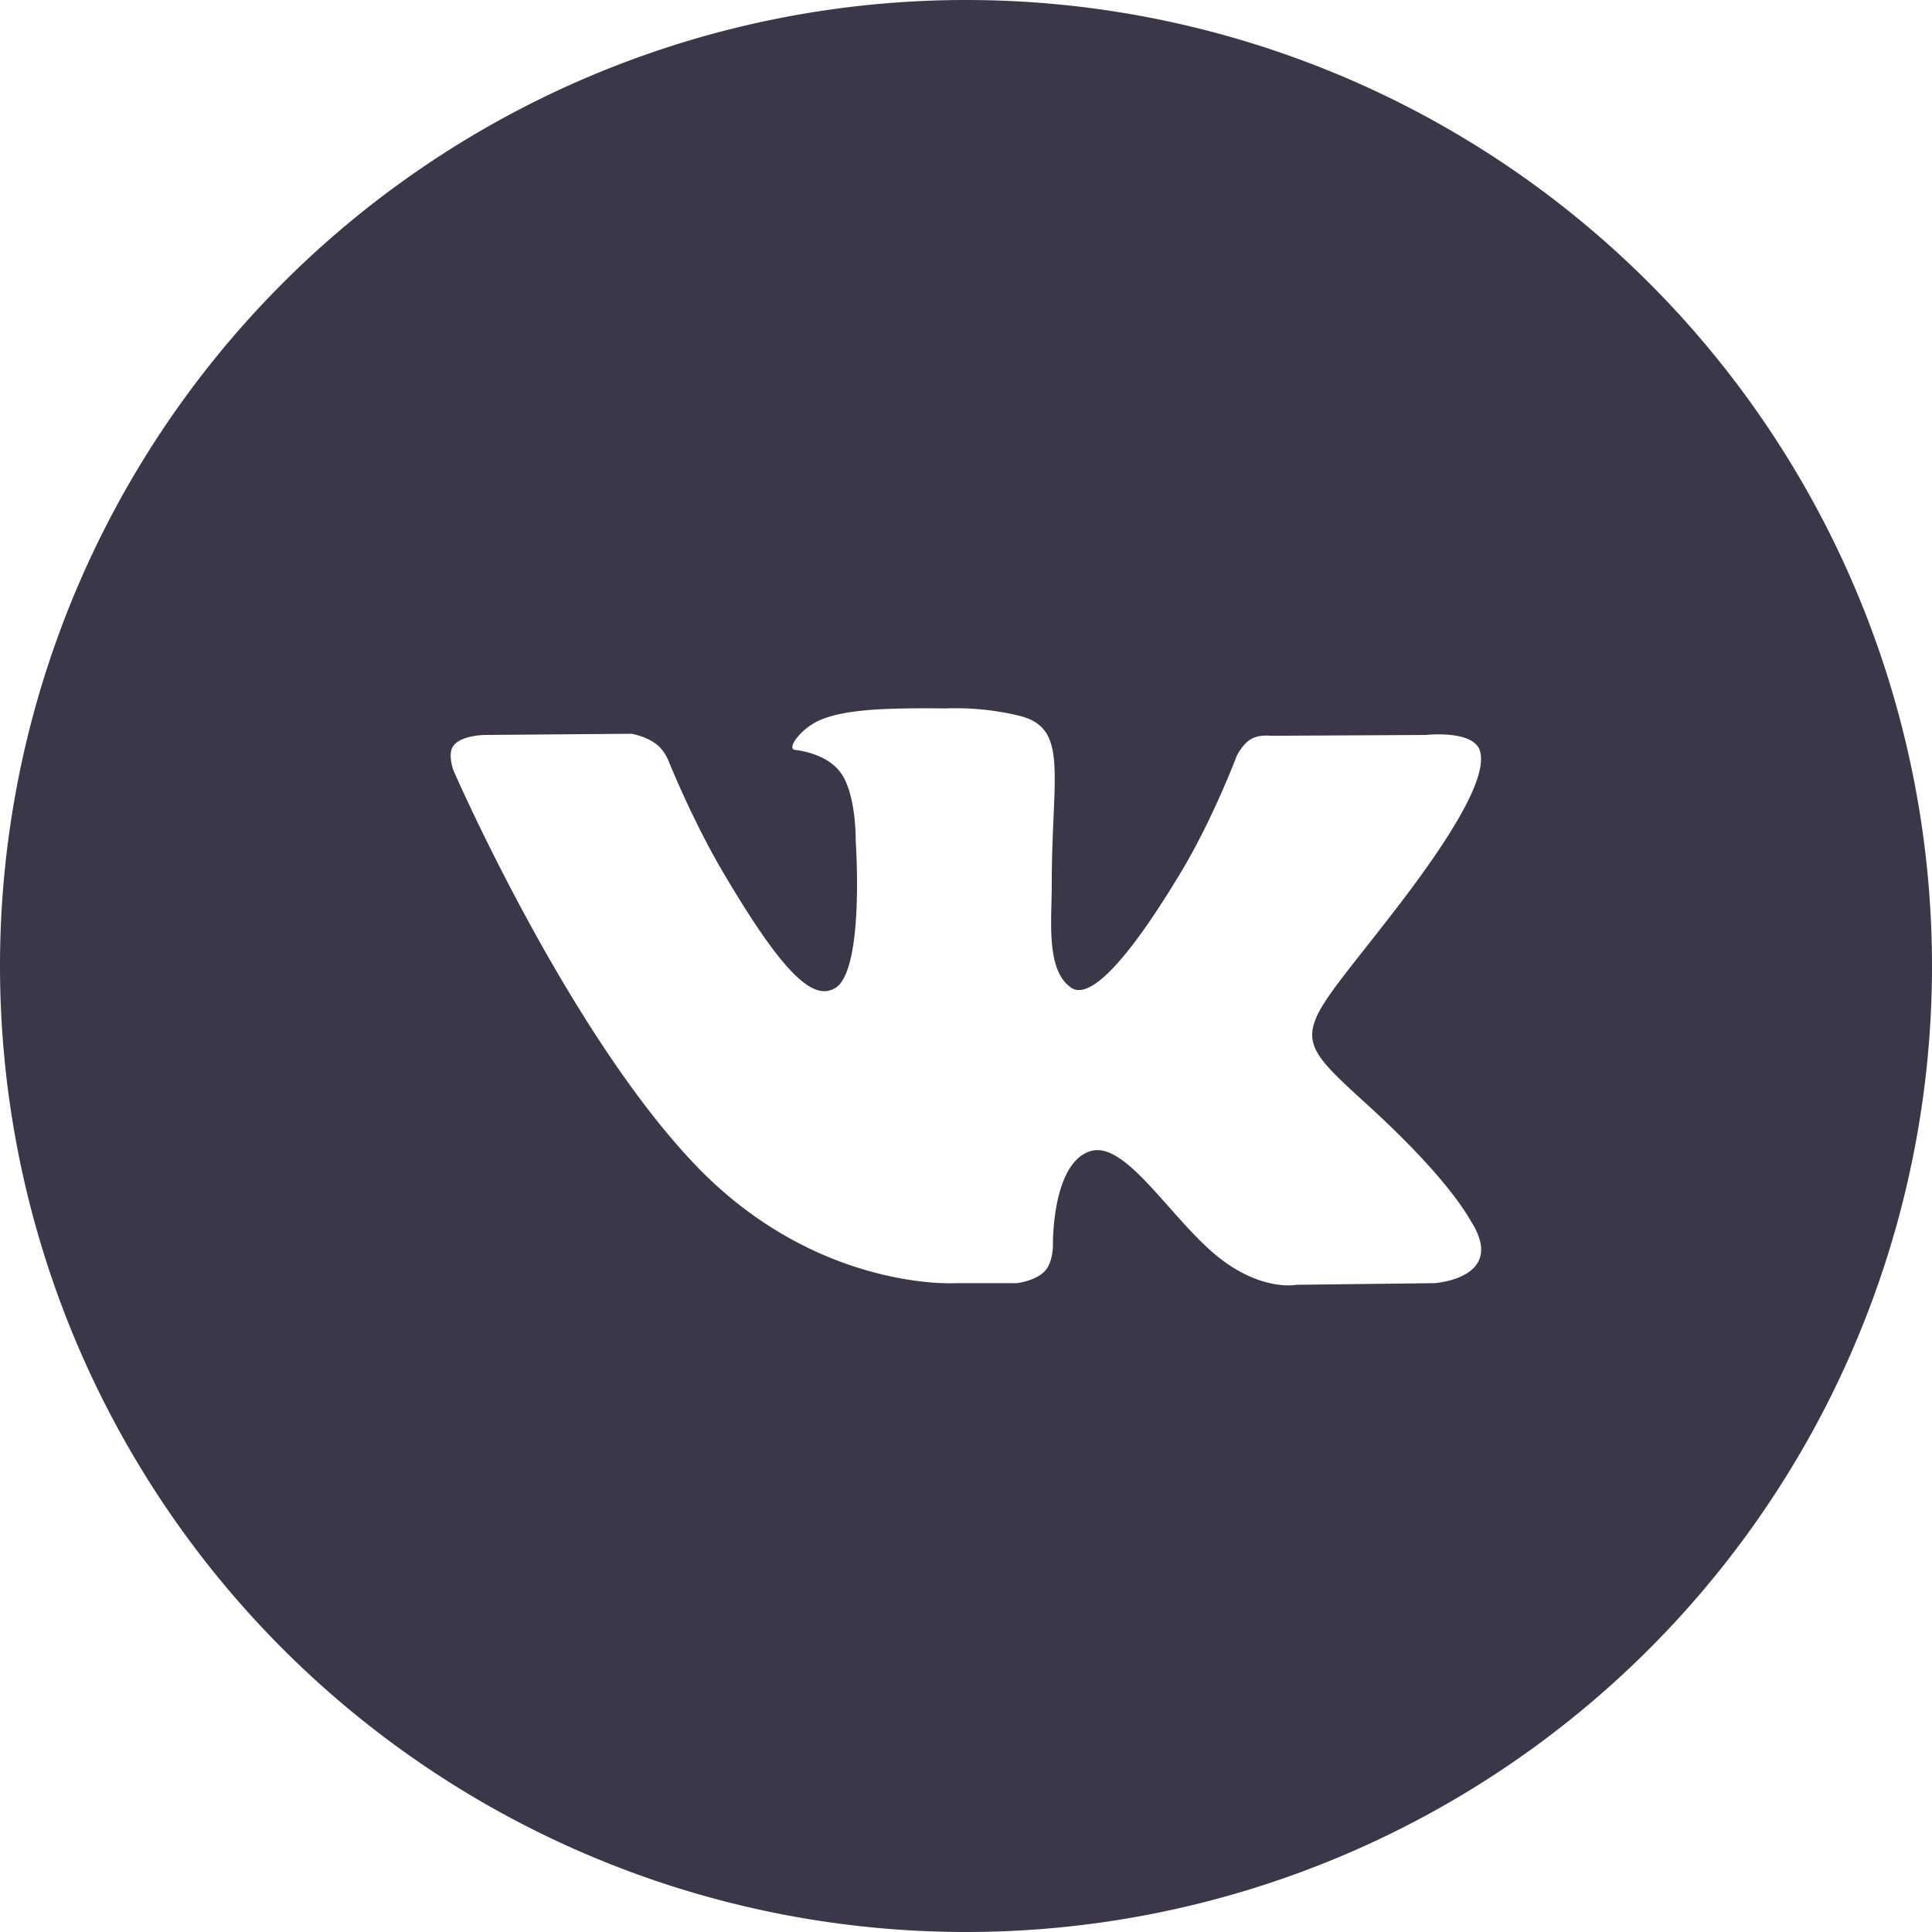 <svg width="48" height="48" fill="none" xmlns="http://www.w3.org/2000/svg">
    <path fill-rule="evenodd" clip-rule="evenodd"
          d="M0 24a24 24 0 1 1 48 0 24 24 0 0 1-48 0Zm25.26 7.88s.46-.05.7-.3c.21-.23.2-.66.2-.66s-.03-2.02.93-2.32c.94-.29 2.14 1.95 3.42 2.81.97.66 1.7.51 1.7.51l3.42-.04s1.79-.11.94-1.5c-.07-.1-.5-1.01-2.54-2.88-2.14-1.95-1.86-1.64.73-5.02 1.57-2.05 2.2-3.3 2-3.85-.19-.5-1.34-.37-1.34-.37l-3.85.02s-.29-.04-.5.09c-.2.12-.34.4-.34.4s-.6 1.6-1.42 2.95c-1.72 2.85-2.4 3-2.68 2.83-.65-.42-.5-1.66-.5-2.55 0-2.77.44-3.92-.82-4.22a6.7 6.7 0 0 0-1.8-.18c-1.37-.01-2.54 0-3.2.32-.43.21-.77.68-.56.71.25.03.83.15 1.13.56.4.53.38 1.71.38 1.71s.23 3.26-.53 3.66c-.52.28-1.23-.28-2.76-2.88-.78-1.32-1.37-2.8-1.37-2.8s-.11-.27-.32-.41c-.24-.18-.59-.24-.59-.24l-3.66.03s-.55.01-.75.25c-.18.2-.01.64-.01.64s2.86 6.57 6.1 9.89c2.98 3.04 6.36 2.84 6.36 2.84h1.53Z"
          fill="#3B3748"/>
</svg>
